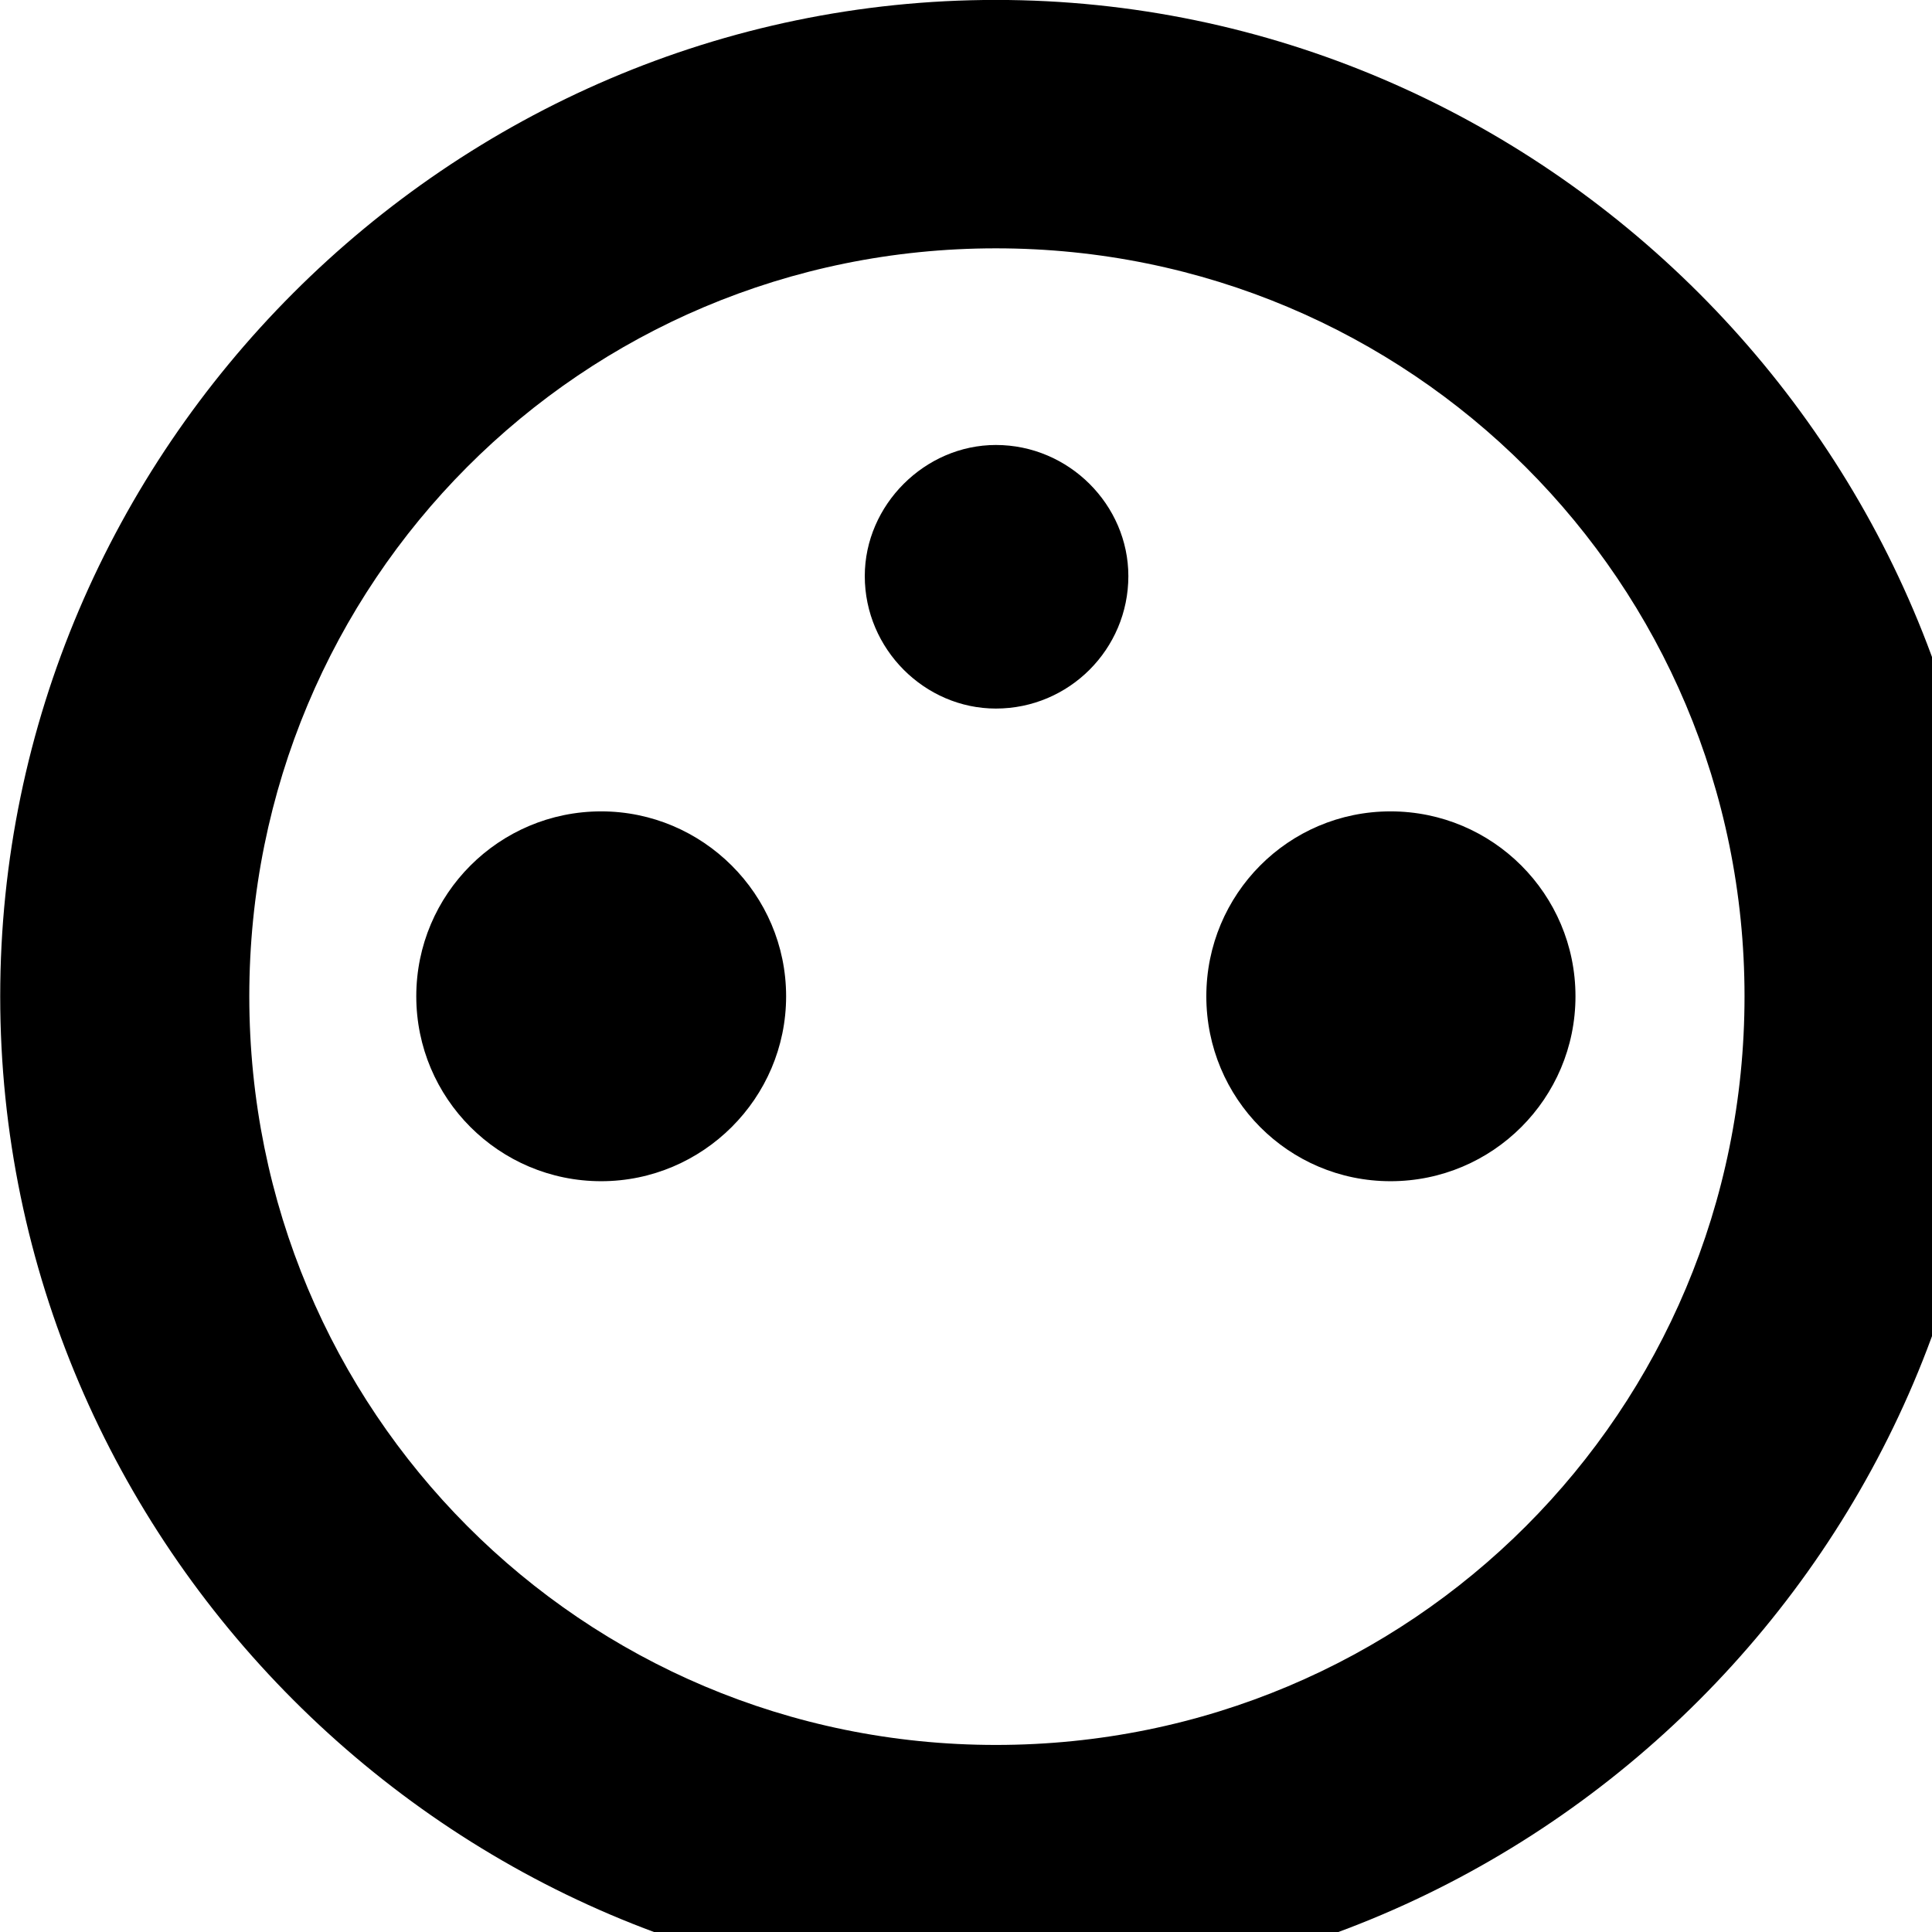<svg xmlns="http://www.w3.org/2000/svg" viewBox="0 0 28 28" width="28" height="28">
  <path d="M14.433 28.889C22.363 28.889 28.873 22.369 28.873 14.439C28.873 6.519 22.353 -0.001 14.433 -0.001C6.513 -0.001 0.003 6.519 0.003 14.439C0.003 22.369 6.523 28.889 14.433 28.889ZM14.433 25.289C8.433 25.289 3.613 20.449 3.613 14.439C3.613 8.439 8.423 3.599 14.433 3.599C20.443 3.599 25.283 8.439 25.283 14.439C25.283 20.449 20.453 25.289 14.433 25.289ZM14.433 10.269C15.493 10.269 16.353 9.409 16.353 8.349C16.353 7.319 15.493 6.449 14.433 6.449C13.403 6.449 12.533 7.319 12.533 8.349C12.533 9.409 13.403 10.269 14.433 10.269ZM8.713 17.119C10.183 17.119 11.393 15.919 11.393 14.439C11.393 12.959 10.183 11.759 8.713 11.759C7.233 11.759 6.033 12.959 6.033 14.439C6.033 15.919 7.233 17.119 8.713 17.119ZM20.153 17.119C21.633 17.119 22.833 15.919 22.833 14.439C22.833 12.959 21.633 11.759 20.153 11.759C18.673 11.759 17.483 12.959 17.483 14.439C17.483 15.919 18.673 17.119 20.153 17.119Z" />
</svg>